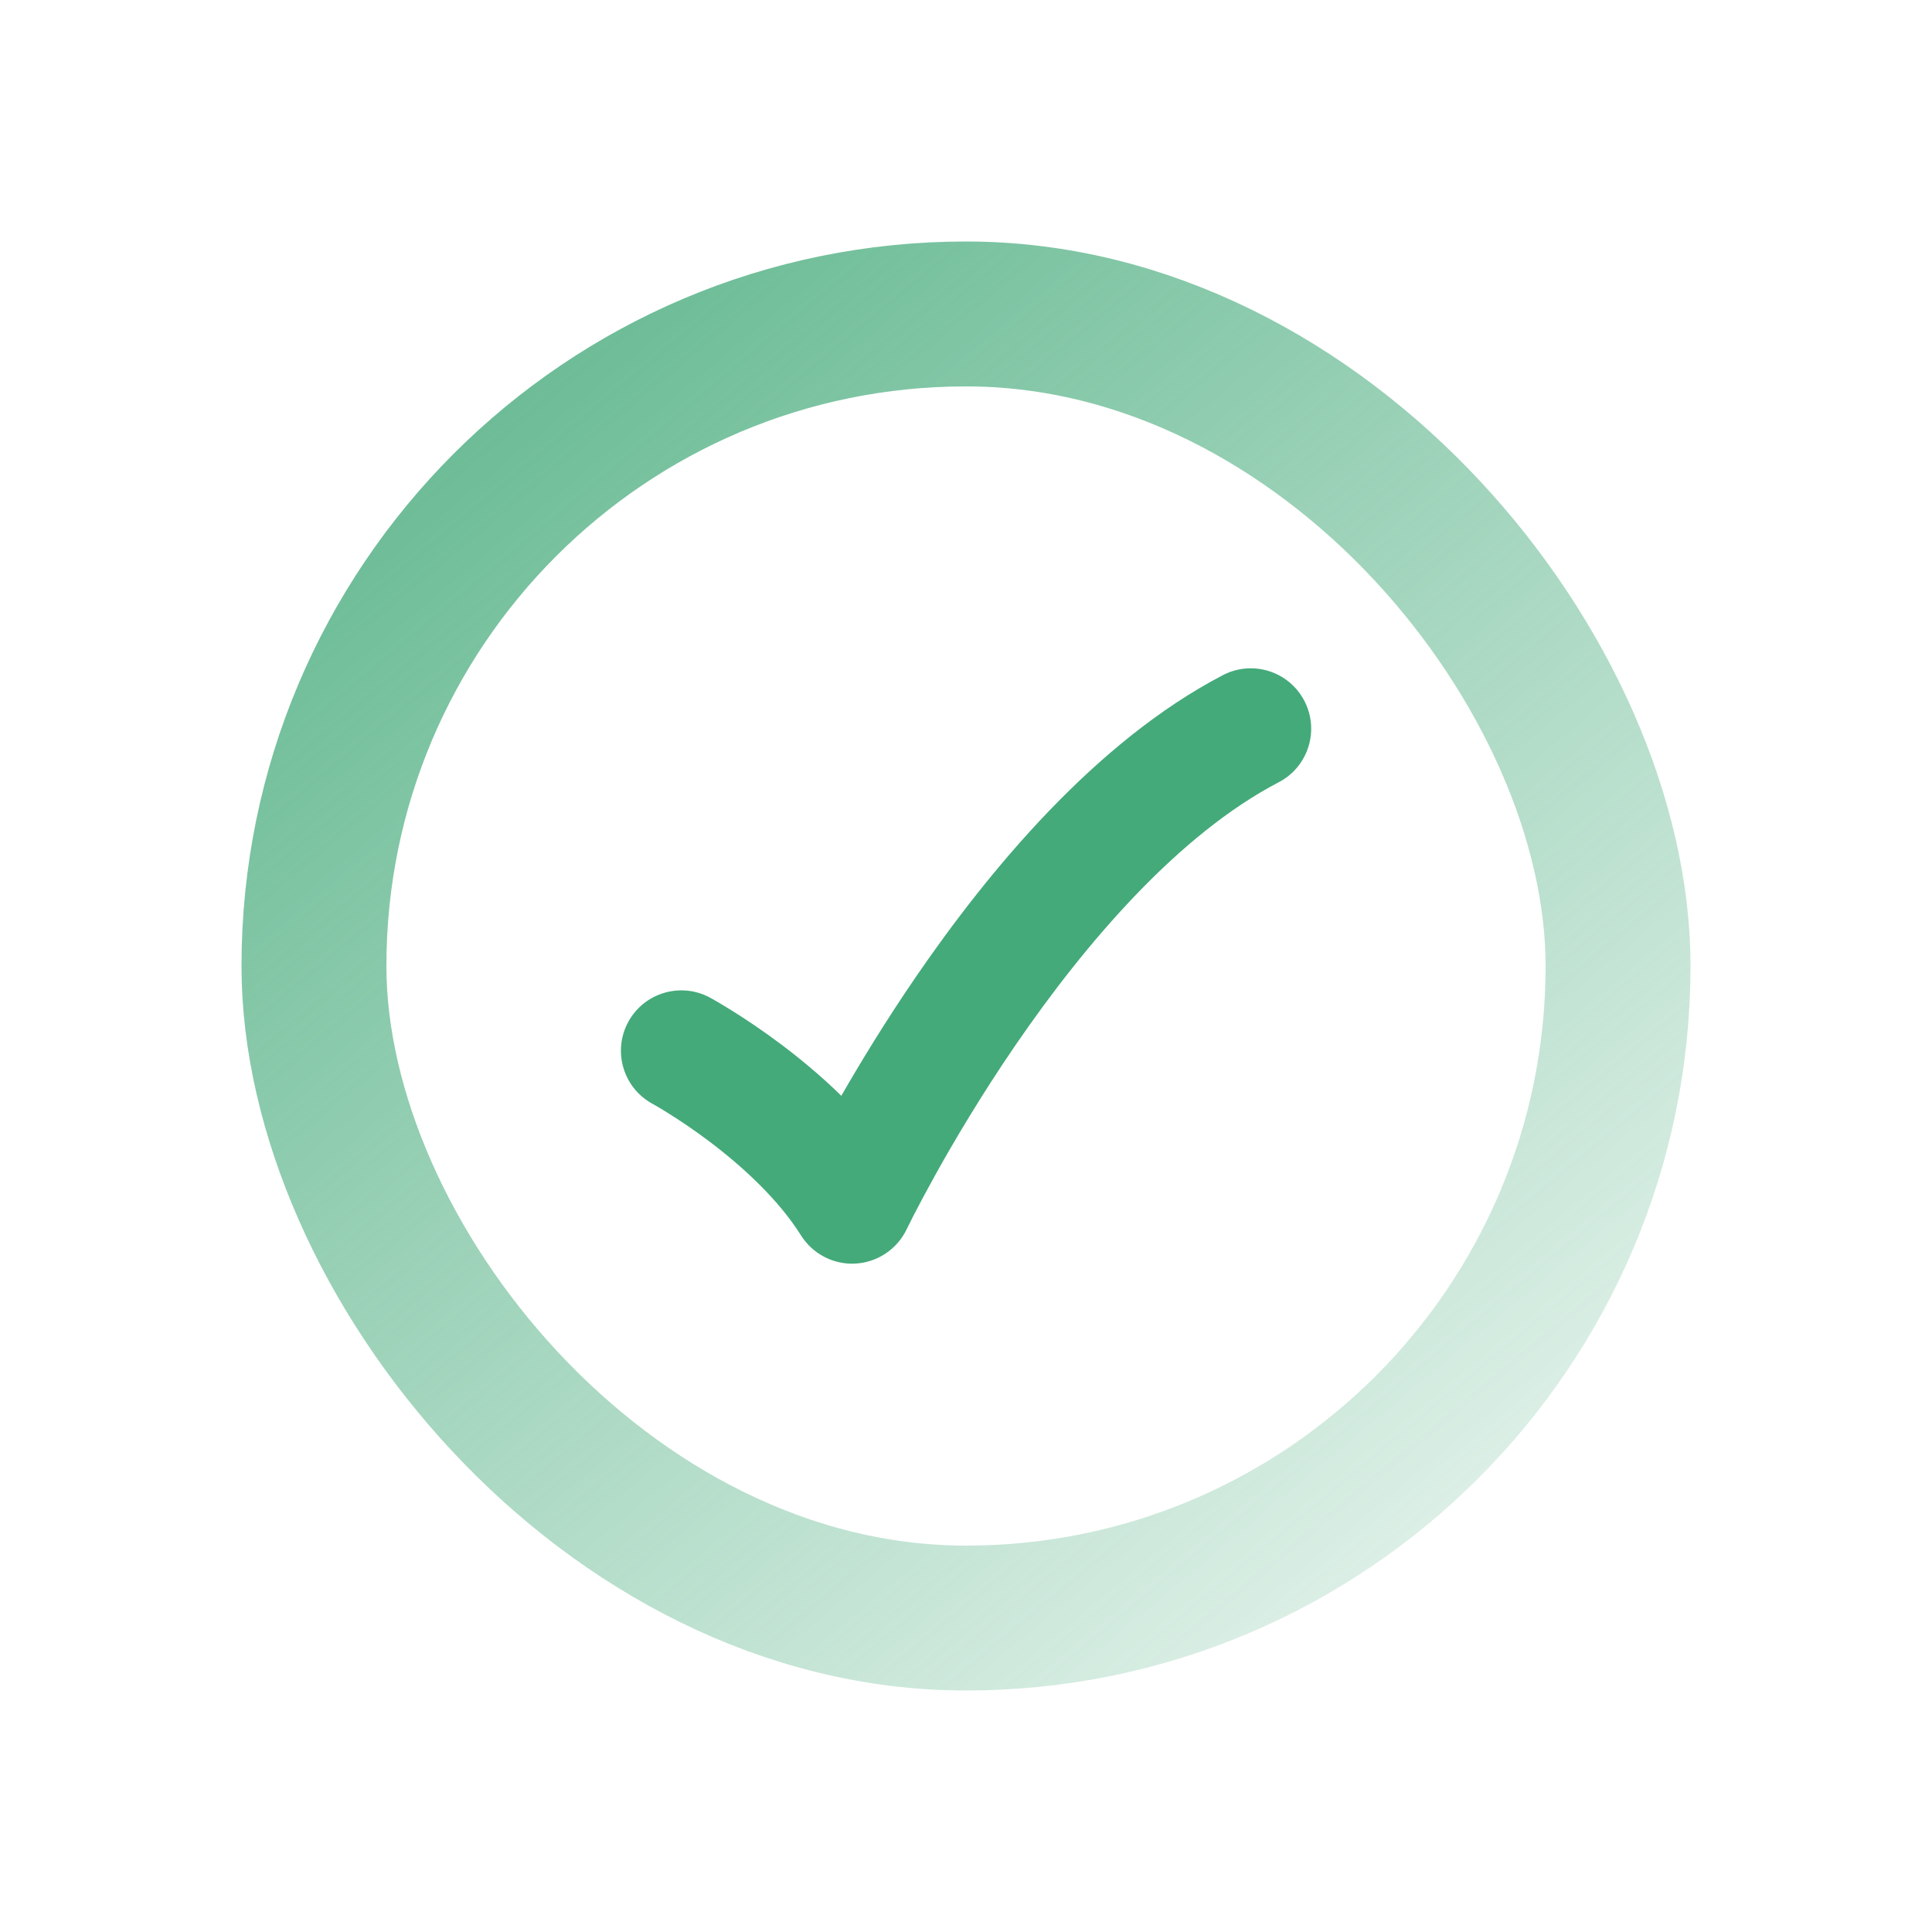 <svg viewBox="0 0 40 40" fill="none" xmlns="http://www.w3.org/2000/svg">
    <rect x="6.5" y="6.5" width="27" height="27" rx="13.5" stroke="url(#paint0_linear_2524_18586)" stroke-width="3"/>
    <path fill-rule="evenodd" clip-rule="evenodd"
          d="M27.005 14.51C27.324 15.122 27.086 15.877 26.474 16.196C24.401 17.276 22.481 19.515 21.032 21.628C20.322 22.663 19.753 23.626 19.362 24.33C19.167 24.682 19.016 24.967 18.916 25.162C18.866 25.26 18.828 25.335 18.804 25.385L18.777 25.44L18.771 25.452C18.574 25.862 18.168 26.135 17.714 26.161C17.259 26.187 16.826 25.963 16.584 25.578C16.112 24.826 15.365 24.144 14.68 23.628C14.347 23.377 14.046 23.179 13.831 23.045C13.724 22.978 13.639 22.927 13.583 22.895L13.521 22.86L13.509 22.853C13.508 22.853 13.509 22.853 13.509 22.853C12.903 22.523 12.678 21.765 13.007 21.158C13.337 20.551 14.096 20.327 14.702 20.656L14.106 21.755C14.702 20.656 14.702 20.656 14.702 20.656L14.707 20.659L14.716 20.664L14.743 20.679C14.766 20.692 14.797 20.709 14.836 20.732C14.913 20.777 15.022 20.841 15.154 20.924C15.418 21.088 15.781 21.328 16.184 21.631C16.562 21.916 16.994 22.271 17.419 22.687C17.819 21.99 18.342 21.13 18.97 20.214C20.469 18.029 22.676 15.355 25.319 13.978C25.931 13.659 26.686 13.897 27.005 14.51Z"
          fill="#44AA7A"/>
    <defs>
        <linearGradient id="paint0_linear_2524_18586" x1="5.143" y1="-1.714" x2="37.714" y2="37.429"
                        gradientUnits="userSpaceOnUse">
            <stop stop-color="#44AA7A"/>
            <stop offset="1" stop-color="#44AA7A" stop-opacity="0"/>
        </linearGradient>
    </defs>
</svg>
